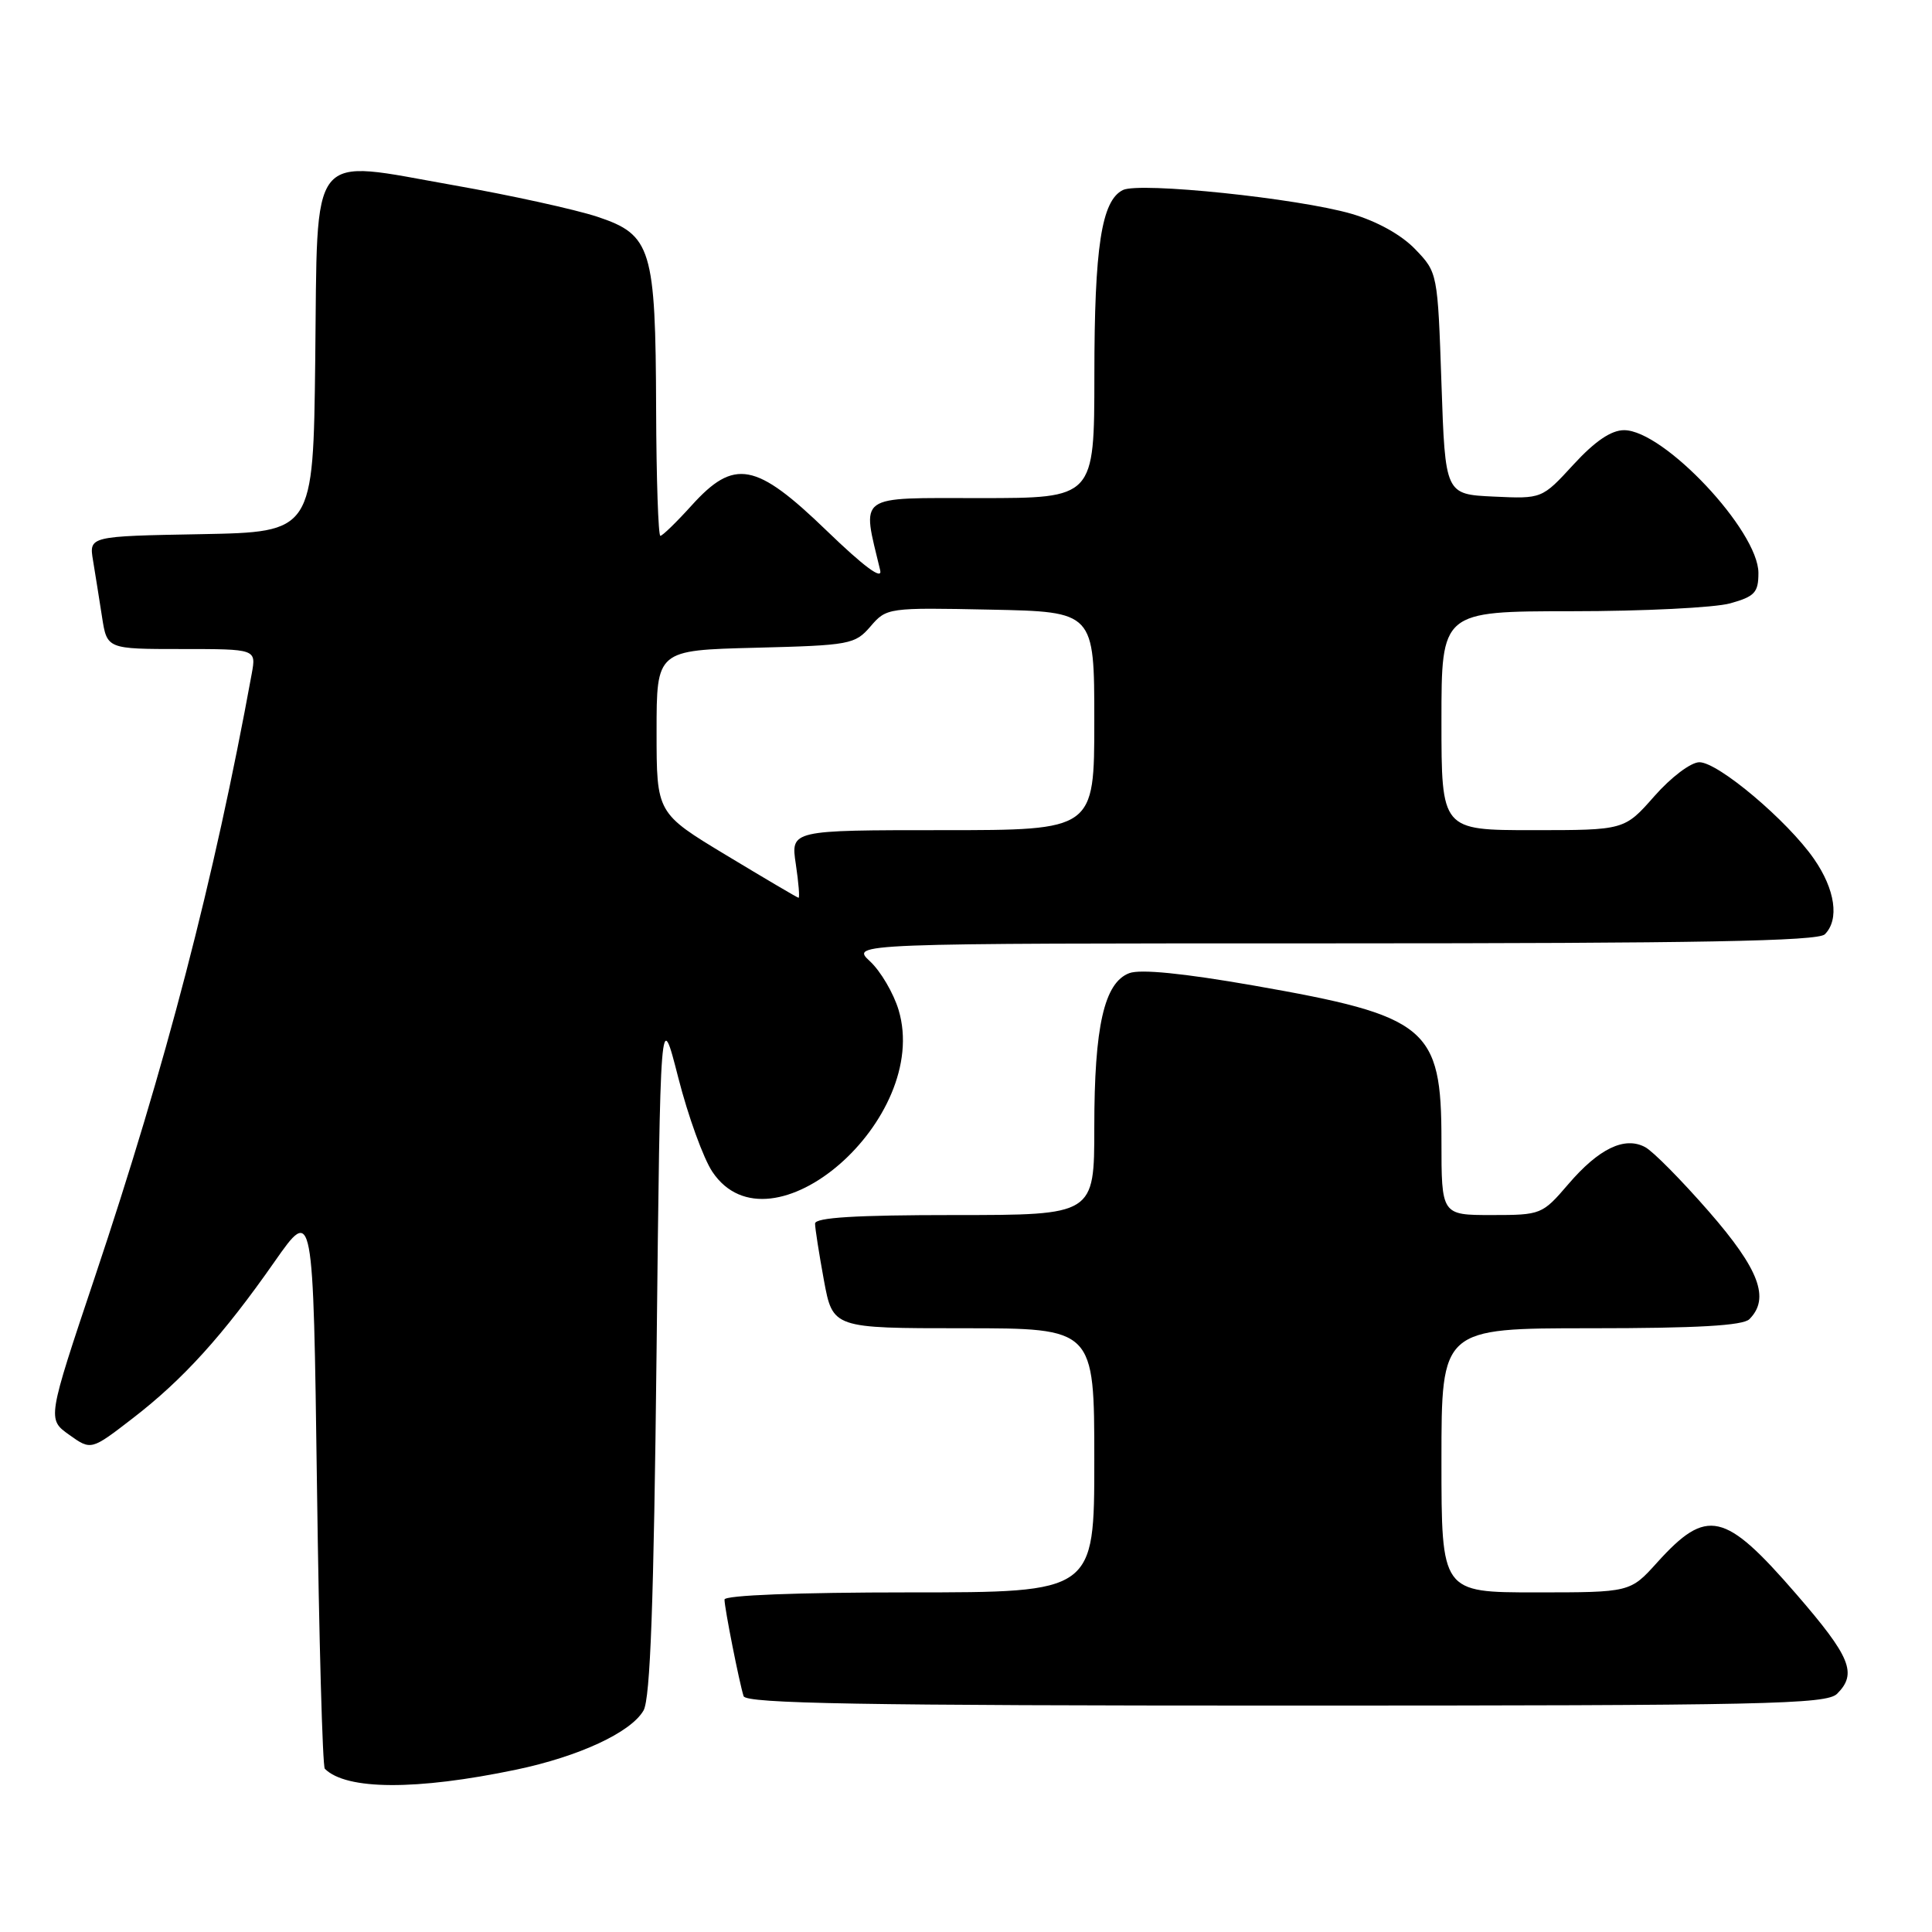 <?xml version="1.0" encoding="UTF-8" standalone="no"?>
<!DOCTYPE svg PUBLIC "-//W3C//DTD SVG 1.1//EN" "http://www.w3.org/Graphics/SVG/1.1/DTD/svg11.dtd" >
<svg xmlns="http://www.w3.org/2000/svg" xmlns:xlink="http://www.w3.org/1999/xlink" version="1.1" viewBox="0 0 256 256">
 <g >
 <path fill="currentColor"
d=" M 68.39 234.49 C 76.74 232.74 83.60 229.55 85.27 226.65 C 86.17 225.07 86.63 212.44 87.00 179.00 C 87.50 133.50 87.50 133.50 89.87 142.78 C 91.17 147.88 93.21 153.51 94.40 155.28 C 102.11 166.76 123.39 148.26 119.07 133.83 C 118.40 131.60 116.69 128.69 115.28 127.38 C 112.71 125.00 112.71 125.00 176.65 125.00 C 225.06 125.00 240.89 124.71 241.80 123.80 C 243.75 121.85 243.18 117.87 240.37 113.82 C 236.86 108.75 227.67 101.00 225.18 101.00 C 224.05 101.00 221.43 102.98 219.21 105.50 C 215.25 110.00 215.25 110.00 203.12 110.00 C 191.00 110.00 191.00 110.00 191.00 95.50 C 191.00 81.00 191.00 81.00 208.25 80.99 C 217.74 80.99 227.19 80.52 229.25 79.95 C 232.51 79.04 233.00 78.52 233.00 75.92 C 233.00 70.34 220.46 57.00 215.20 57.00 C 213.49 57.00 211.34 58.46 208.50 61.55 C 204.32 66.10 204.32 66.10 197.91 65.80 C 191.50 65.50 191.50 65.50 191.00 50.81 C 190.50 36.17 190.49 36.11 187.53 33.03 C 185.69 31.11 182.46 29.32 179.08 28.33 C 171.98 26.27 151.01 24.09 148.79 25.18 C 145.96 26.58 145.01 32.70 145.01 49.75 C 145.00 66.00 145.00 66.00 129.89 66.00 C 113.31 66.00 114.19 65.36 116.63 75.57 C 116.95 76.92 114.48 75.09 109.54 70.32 C 100.13 61.23 97.30 60.71 91.62 67.00 C 89.63 69.20 87.78 71.00 87.50 71.00 C 87.23 71.00 86.97 63.46 86.94 54.25 C 86.87 32.89 86.33 31.11 79.15 28.72 C 76.20 27.75 67.65 25.87 60.15 24.55 C 40.66 21.12 42.11 19.29 41.77 47.76 C 41.50 70.50 41.50 70.50 26.64 70.78 C 11.79 71.05 11.79 71.05 12.33 74.28 C 12.62 76.05 13.16 79.41 13.52 81.75 C 14.18 86.00 14.18 86.00 24.06 86.00 C 33.95 86.00 33.95 86.00 33.36 89.25 C 28.38 116.54 21.99 141.09 12.55 169.27 C 6.26 188.05 6.26 188.05 9.17 190.12 C 12.07 192.19 12.07 192.19 17.60 187.92 C 24.28 182.77 29.56 176.94 36.38 167.18 C 41.50 159.87 41.50 159.87 42.00 196.85 C 42.27 217.19 42.74 234.08 43.04 234.37 C 45.88 237.21 55.18 237.25 68.39 234.49 Z  M 243.43 224.43 C 246.12 221.74 245.22 219.55 238.01 211.22 C 228.52 200.26 226.19 199.73 219.58 207.04 C 216.01 211.00 216.01 211.00 203.50 211.00 C 191.00 211.00 191.00 211.00 191.00 193.50 C 191.00 176.00 191.00 176.00 210.80 176.00 C 224.87 176.00 230.95 175.65 231.80 174.80 C 234.56 172.04 233.11 168.19 226.43 160.53 C 222.81 156.38 219.02 152.54 217.99 152.00 C 215.27 150.54 211.85 152.19 207.80 156.92 C 204.36 160.93 204.20 161.00 197.65 161.00 C 191.00 161.00 191.00 161.00 191.00 151.13 C 191.00 136.13 189.19 134.63 166.13 130.59 C 156.80 128.96 151.10 128.39 149.63 128.95 C 146.31 130.21 145.00 136.01 145.00 149.37 C 145.00 161.00 145.00 161.00 126.50 161.00 C 113.37 161.00 108.00 161.33 108.00 162.13 C 108.00 162.76 108.53 166.13 109.17 169.63 C 110.35 176.00 110.35 176.00 127.67 176.00 C 145.00 176.00 145.00 176.00 145.00 193.50 C 145.00 211.00 145.00 211.00 120.50 211.00 C 105.68 211.00 96.00 211.38 96.00 211.95 C 96.00 213.08 97.96 222.95 98.53 224.75 C 98.85 225.73 114.11 226.00 170.40 226.00 C 234.03 226.00 242.03 225.83 243.43 224.43 Z  M 96.25 113.33 C 87.00 107.75 87.00 107.75 87.00 96.95 C 87.00 86.16 87.00 86.16 100.10 85.83 C 112.63 85.51 113.29 85.39 115.35 83.00 C 117.47 80.53 117.67 80.50 131.25 80.78 C 145.00 81.06 145.00 81.06 145.00 95.53 C 145.00 110.00 145.00 110.00 124.89 110.00 C 104.77 110.00 104.77 110.00 105.45 114.50 C 105.82 116.97 105.98 118.98 105.81 118.96 C 105.64 118.94 101.34 116.40 96.25 113.33 Z "/>
</g>
</svg>